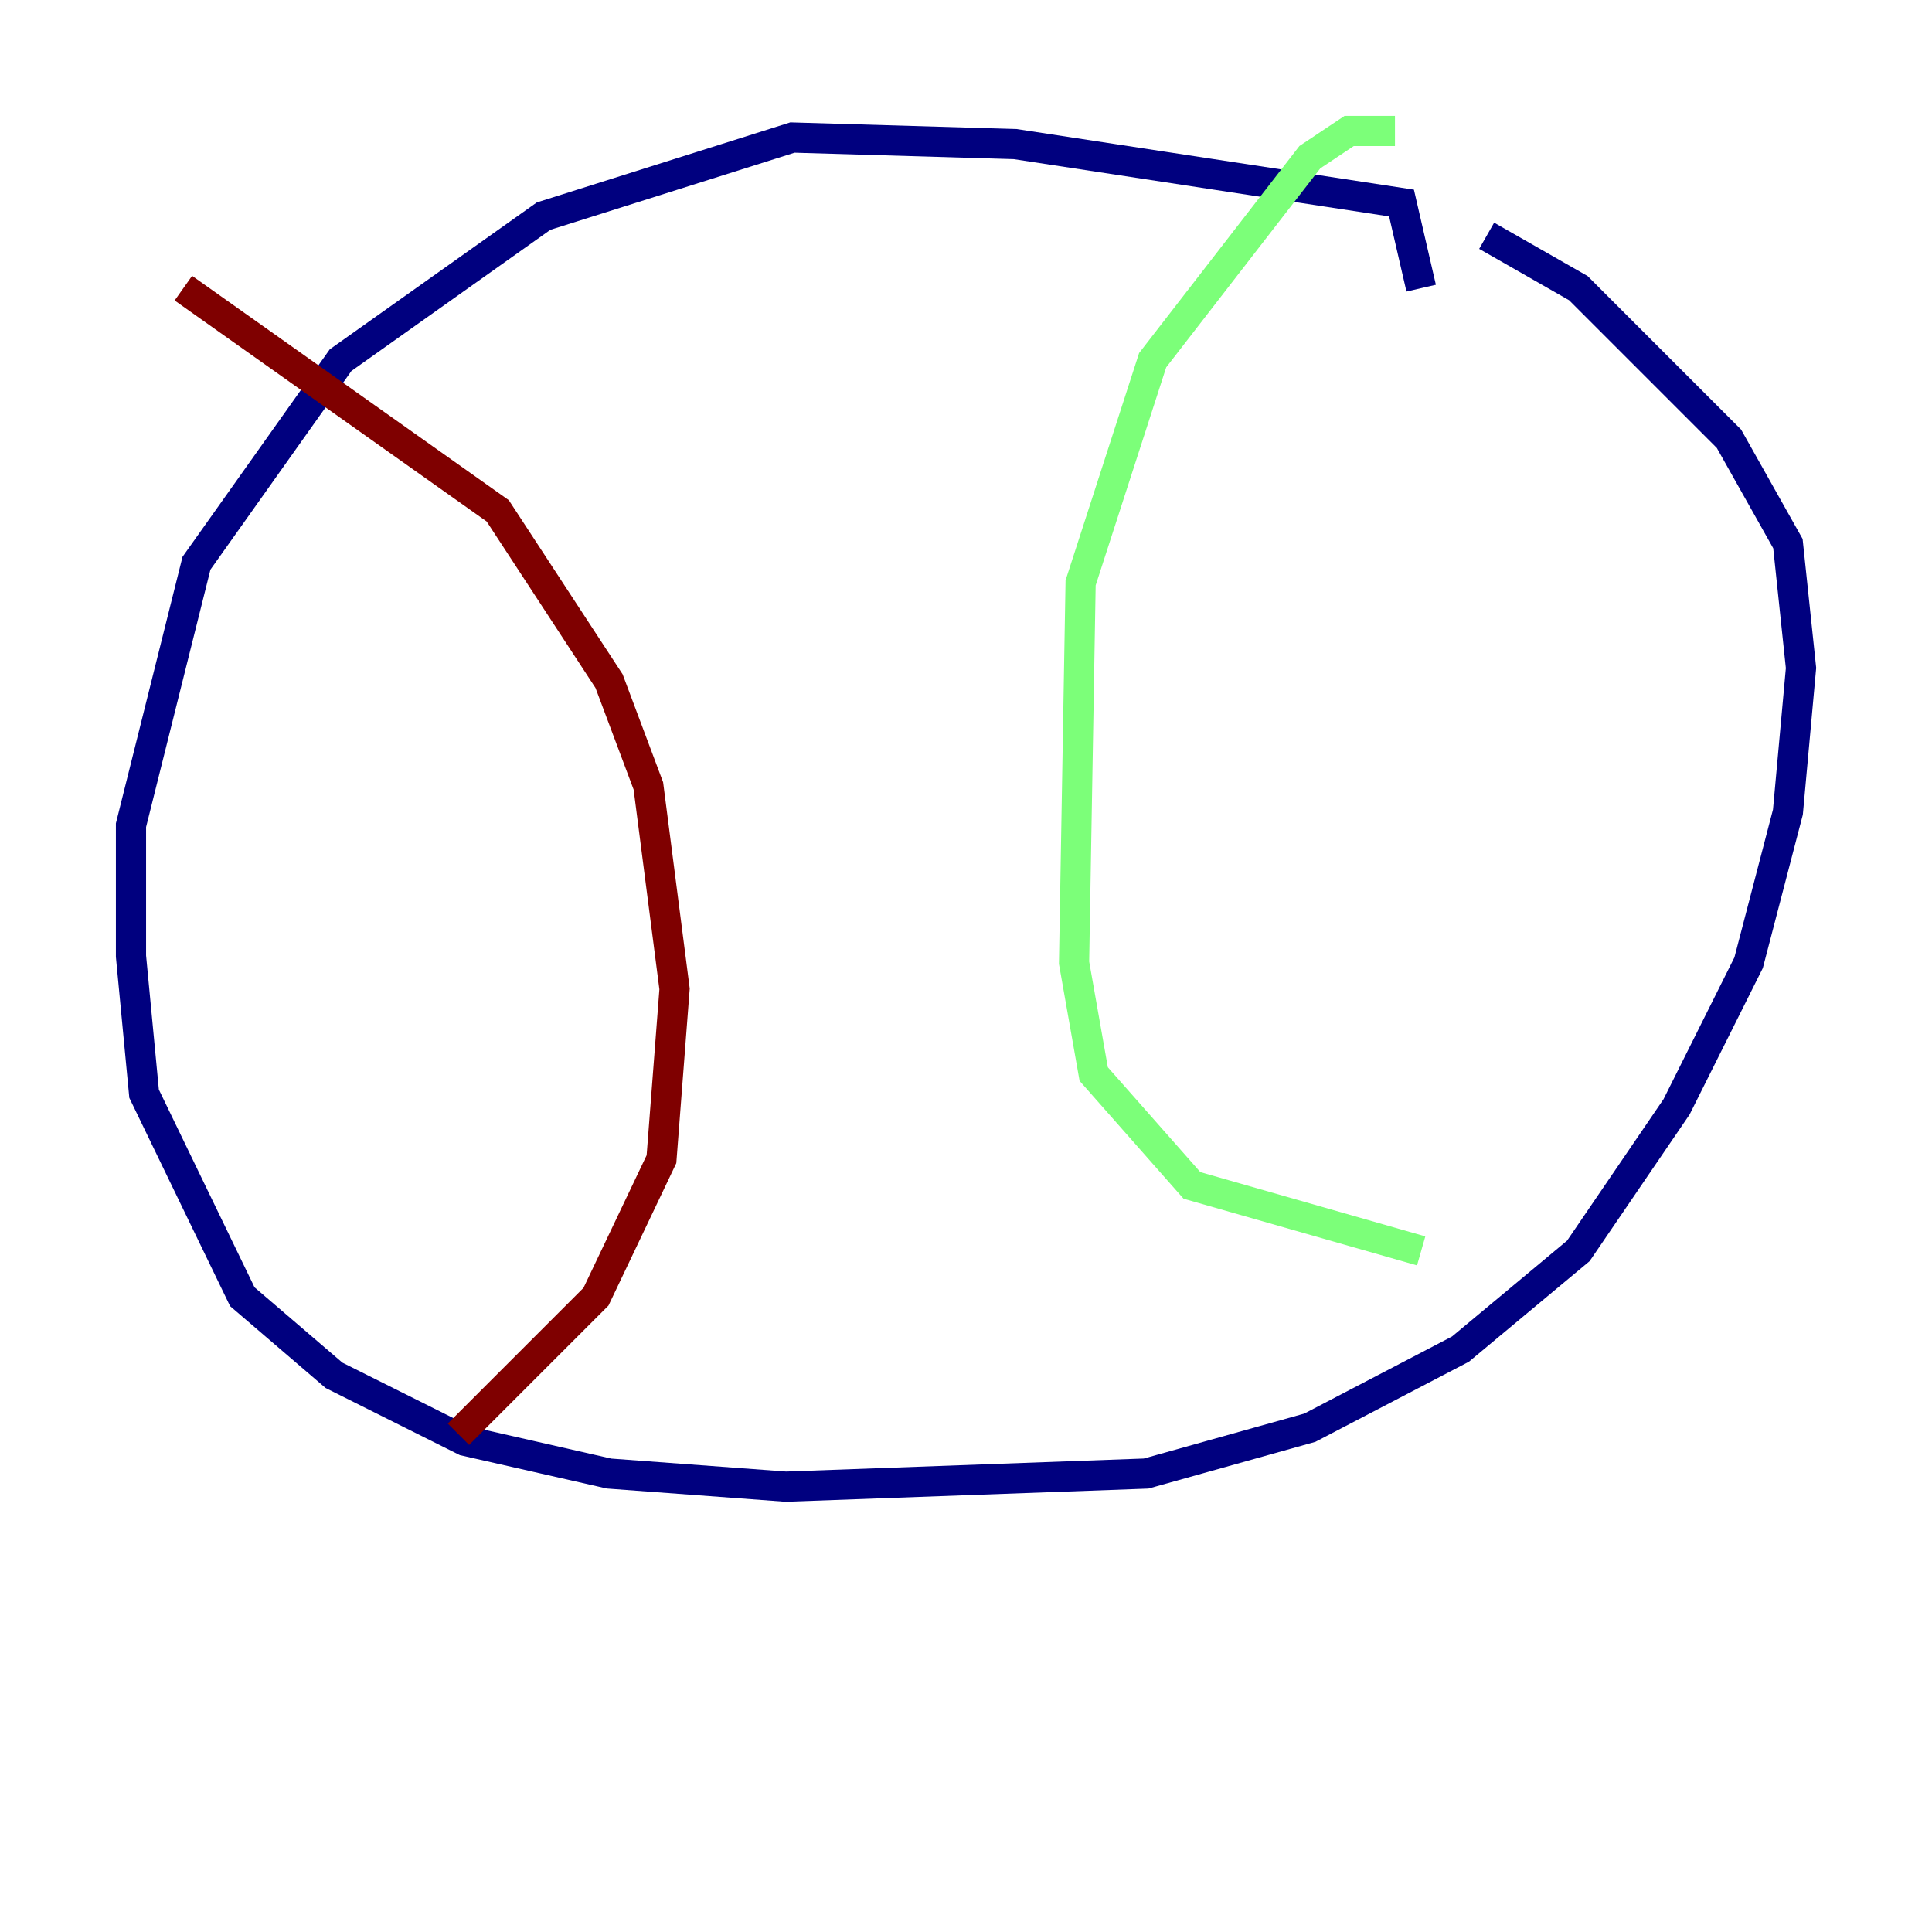 <?xml version="1.0" encoding="utf-8" ?>
<svg baseProfile="tiny" height="128" version="1.2" viewBox="0,0,128,128" width="128" xmlns="http://www.w3.org/2000/svg" xmlns:ev="http://www.w3.org/2001/xml-events" xmlns:xlink="http://www.w3.org/1999/xlink"><defs /><polyline fill="none" points="94.156,19.091 92.854,13.451 67.254,9.546 52.502,9.112 36.014,14.319 22.563,23.864 13.017,37.315 8.678,54.671 8.678,63.349 9.546,72.461 16.054,85.912 22.129,91.119 30.807,95.458 40.352,97.627 52.068,98.495 75.932,97.627 86.78,94.59 96.759,89.383 104.57,82.875 111.078,73.329 115.851,63.783 118.454,53.803 119.322,44.258 118.454,36.014 114.549,29.071 104.57,19.091 98.495,15.62" stroke="#00007f" stroke-width="2" /><polyline fill="none" points="92.42,8.678 89.383,8.678 86.78,10.414 76.366,23.864 71.593,38.617 71.159,63.783 72.461,71.159 78.969,78.536 94.156,82.875" stroke="#7cff79" stroke-width="2" /><polyline fill="none" points="12.149,19.091 32.976,33.844 40.352,45.125 42.956,52.068 44.691,65.519 43.824,76.8 39.485,85.912 30.373,95.024" stroke="#7f0000" stroke-width="2" /></svg>